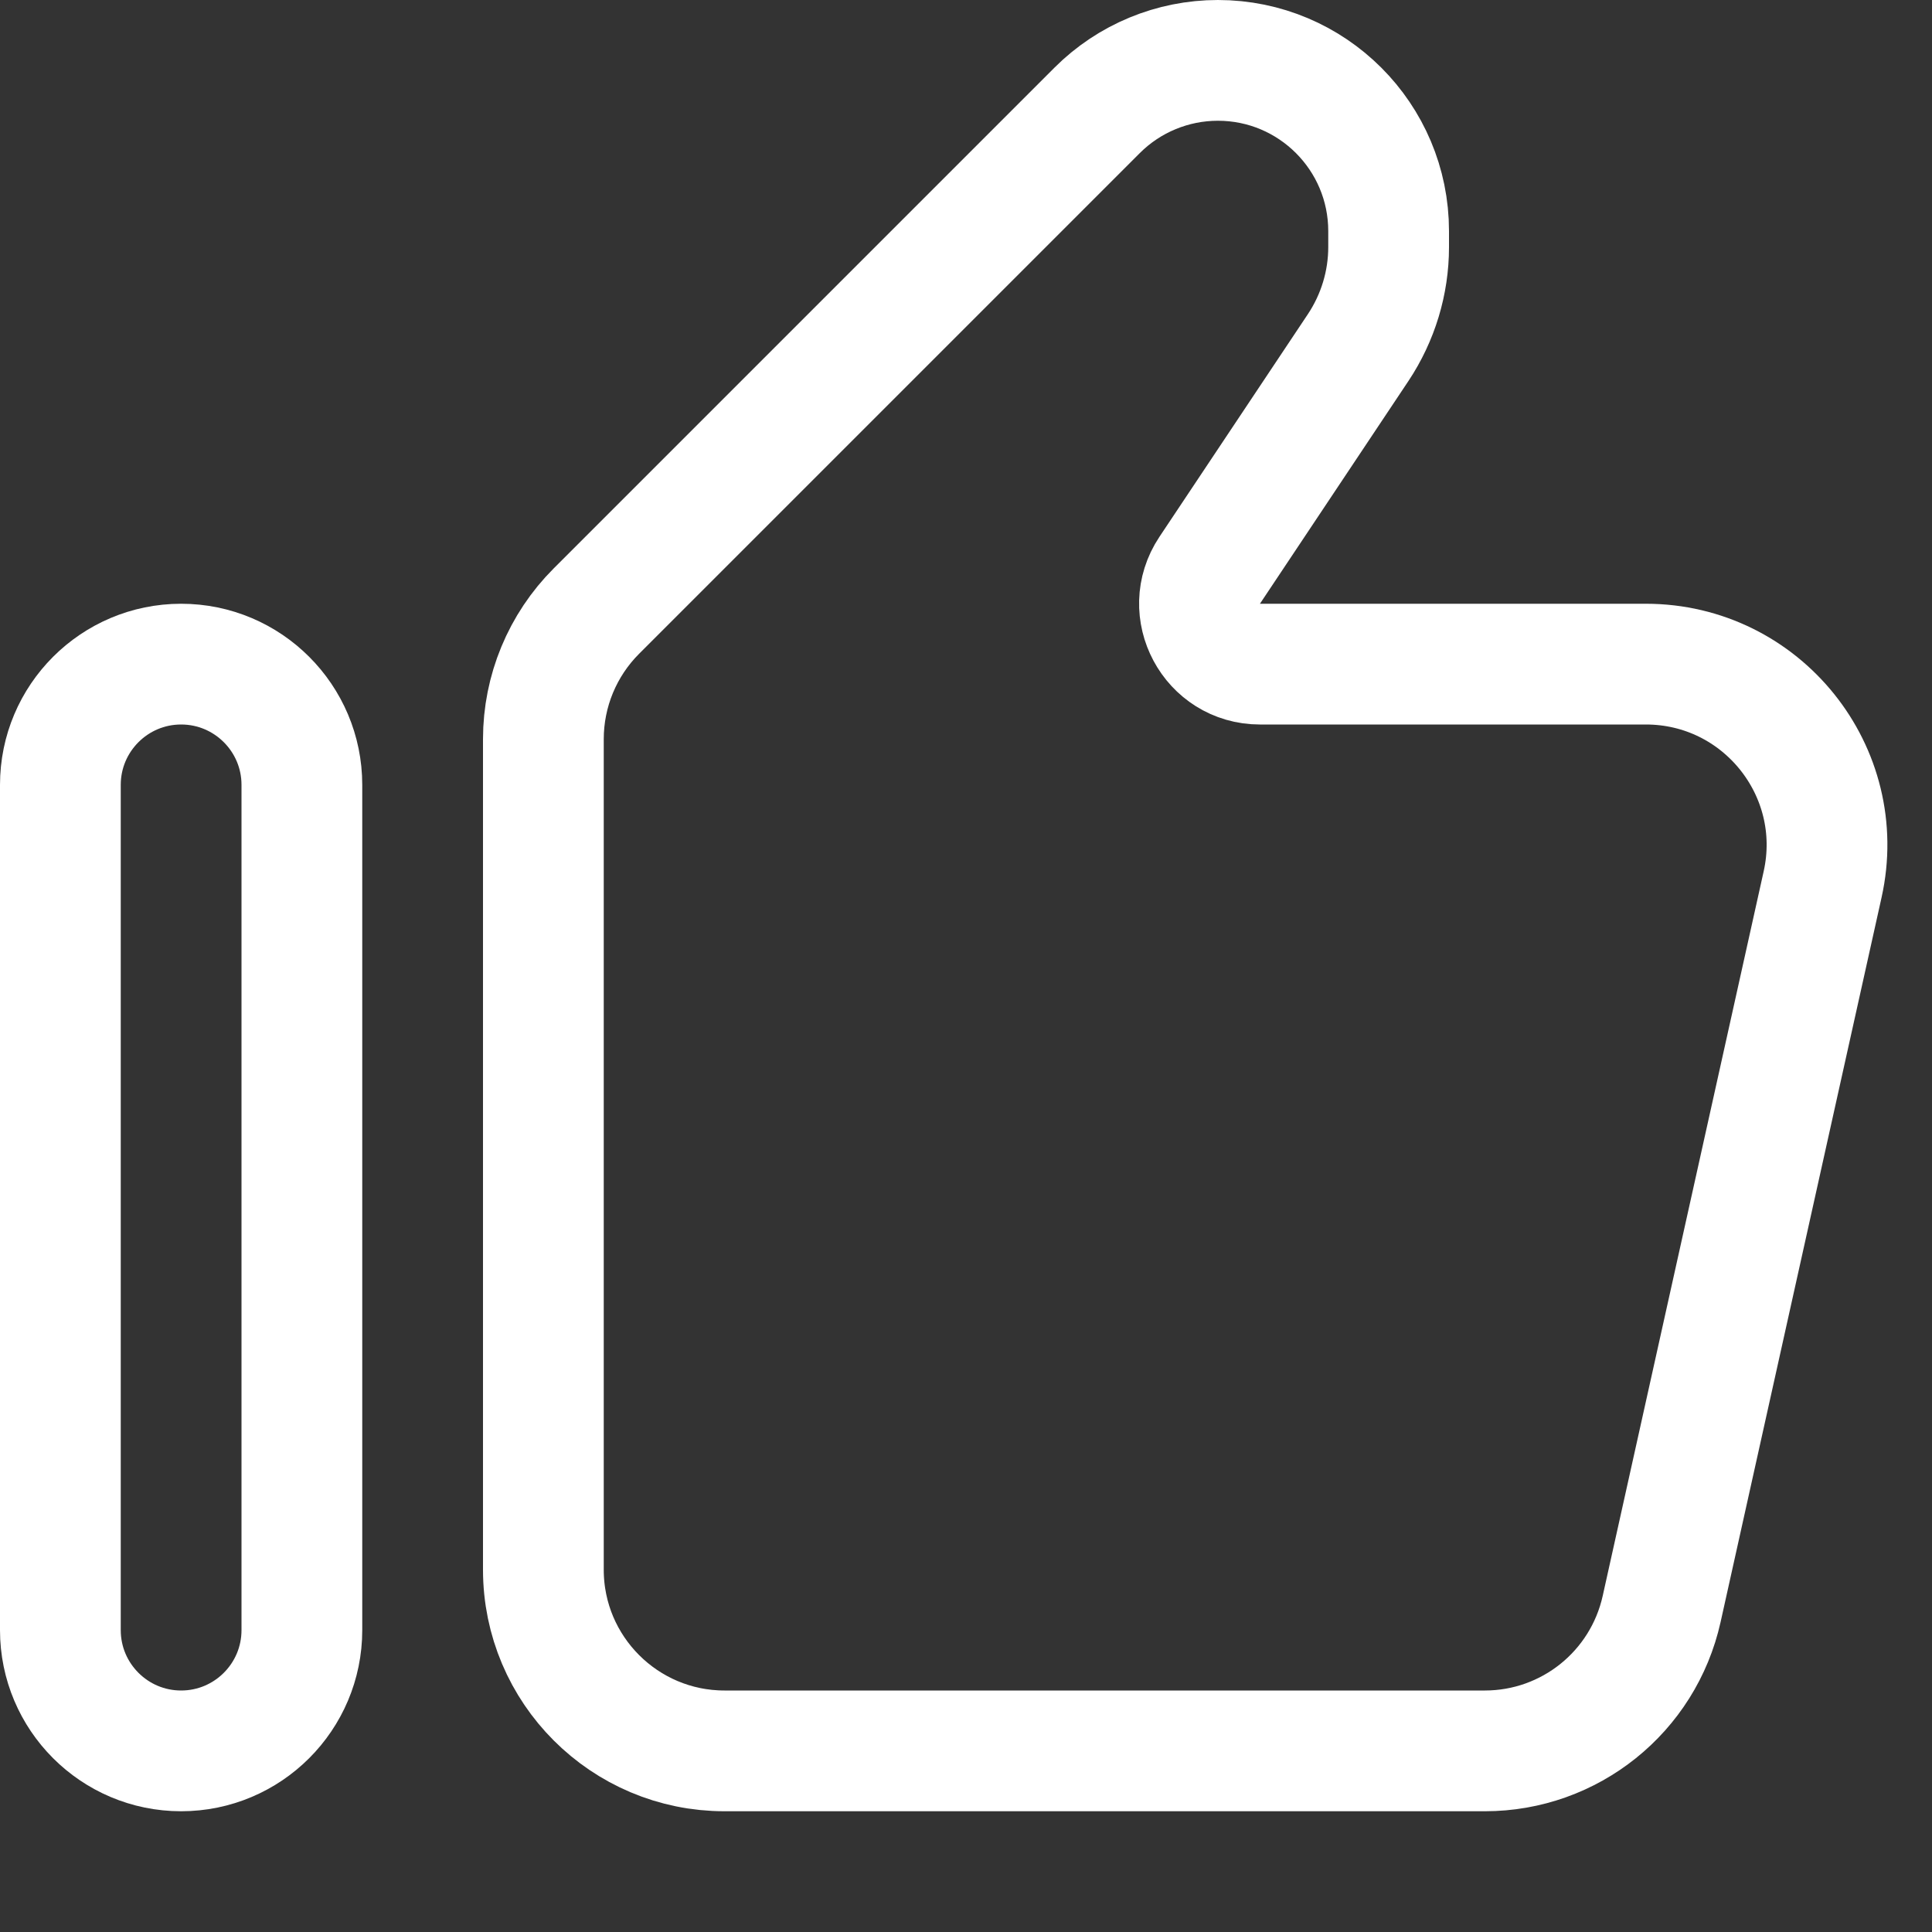 <svg width="16" height="16" viewBox="0 0 16 16" fill="none" xmlns="http://www.w3.org/2000/svg">
<rect x="0" y="0" width="16" height="16" fill="#333333" stroke="none"/>
<path d="M0.5 6.5V13.5C0.5 14.052 0.948 14.5 1.5 14.5C2.052 14.5 2.5 14.052 2.5 13.5V6.5C2.5 5.948 2.052 5.5 1.5 5.5C0.948 5.5 0.5 5.948 0.5 6.5Z" stroke="white" stroke-linejoin="round"/>
<path d="M9.086 0.914L4.939 5.061C4.658 5.342 4.5 5.723 4.5 6.121V13C4.5 13.828 5.172 14.5 6 14.5H12.297C13 14.5 13.608 14.012 13.761 13.325L15.094 7.325C15.303 6.389 14.59 5.5 13.63 5.5H10.434C10.035 5.5 9.797 5.055 10.018 4.723L11.248 2.878C11.412 2.631 11.5 2.342 11.5 2.046V1.914C11.5 1.133 10.867 0.5 10.086 0.5C9.711 0.5 9.351 0.649 9.086 0.914Z" stroke="white" stroke-linejoin="round"/>
</svg>
